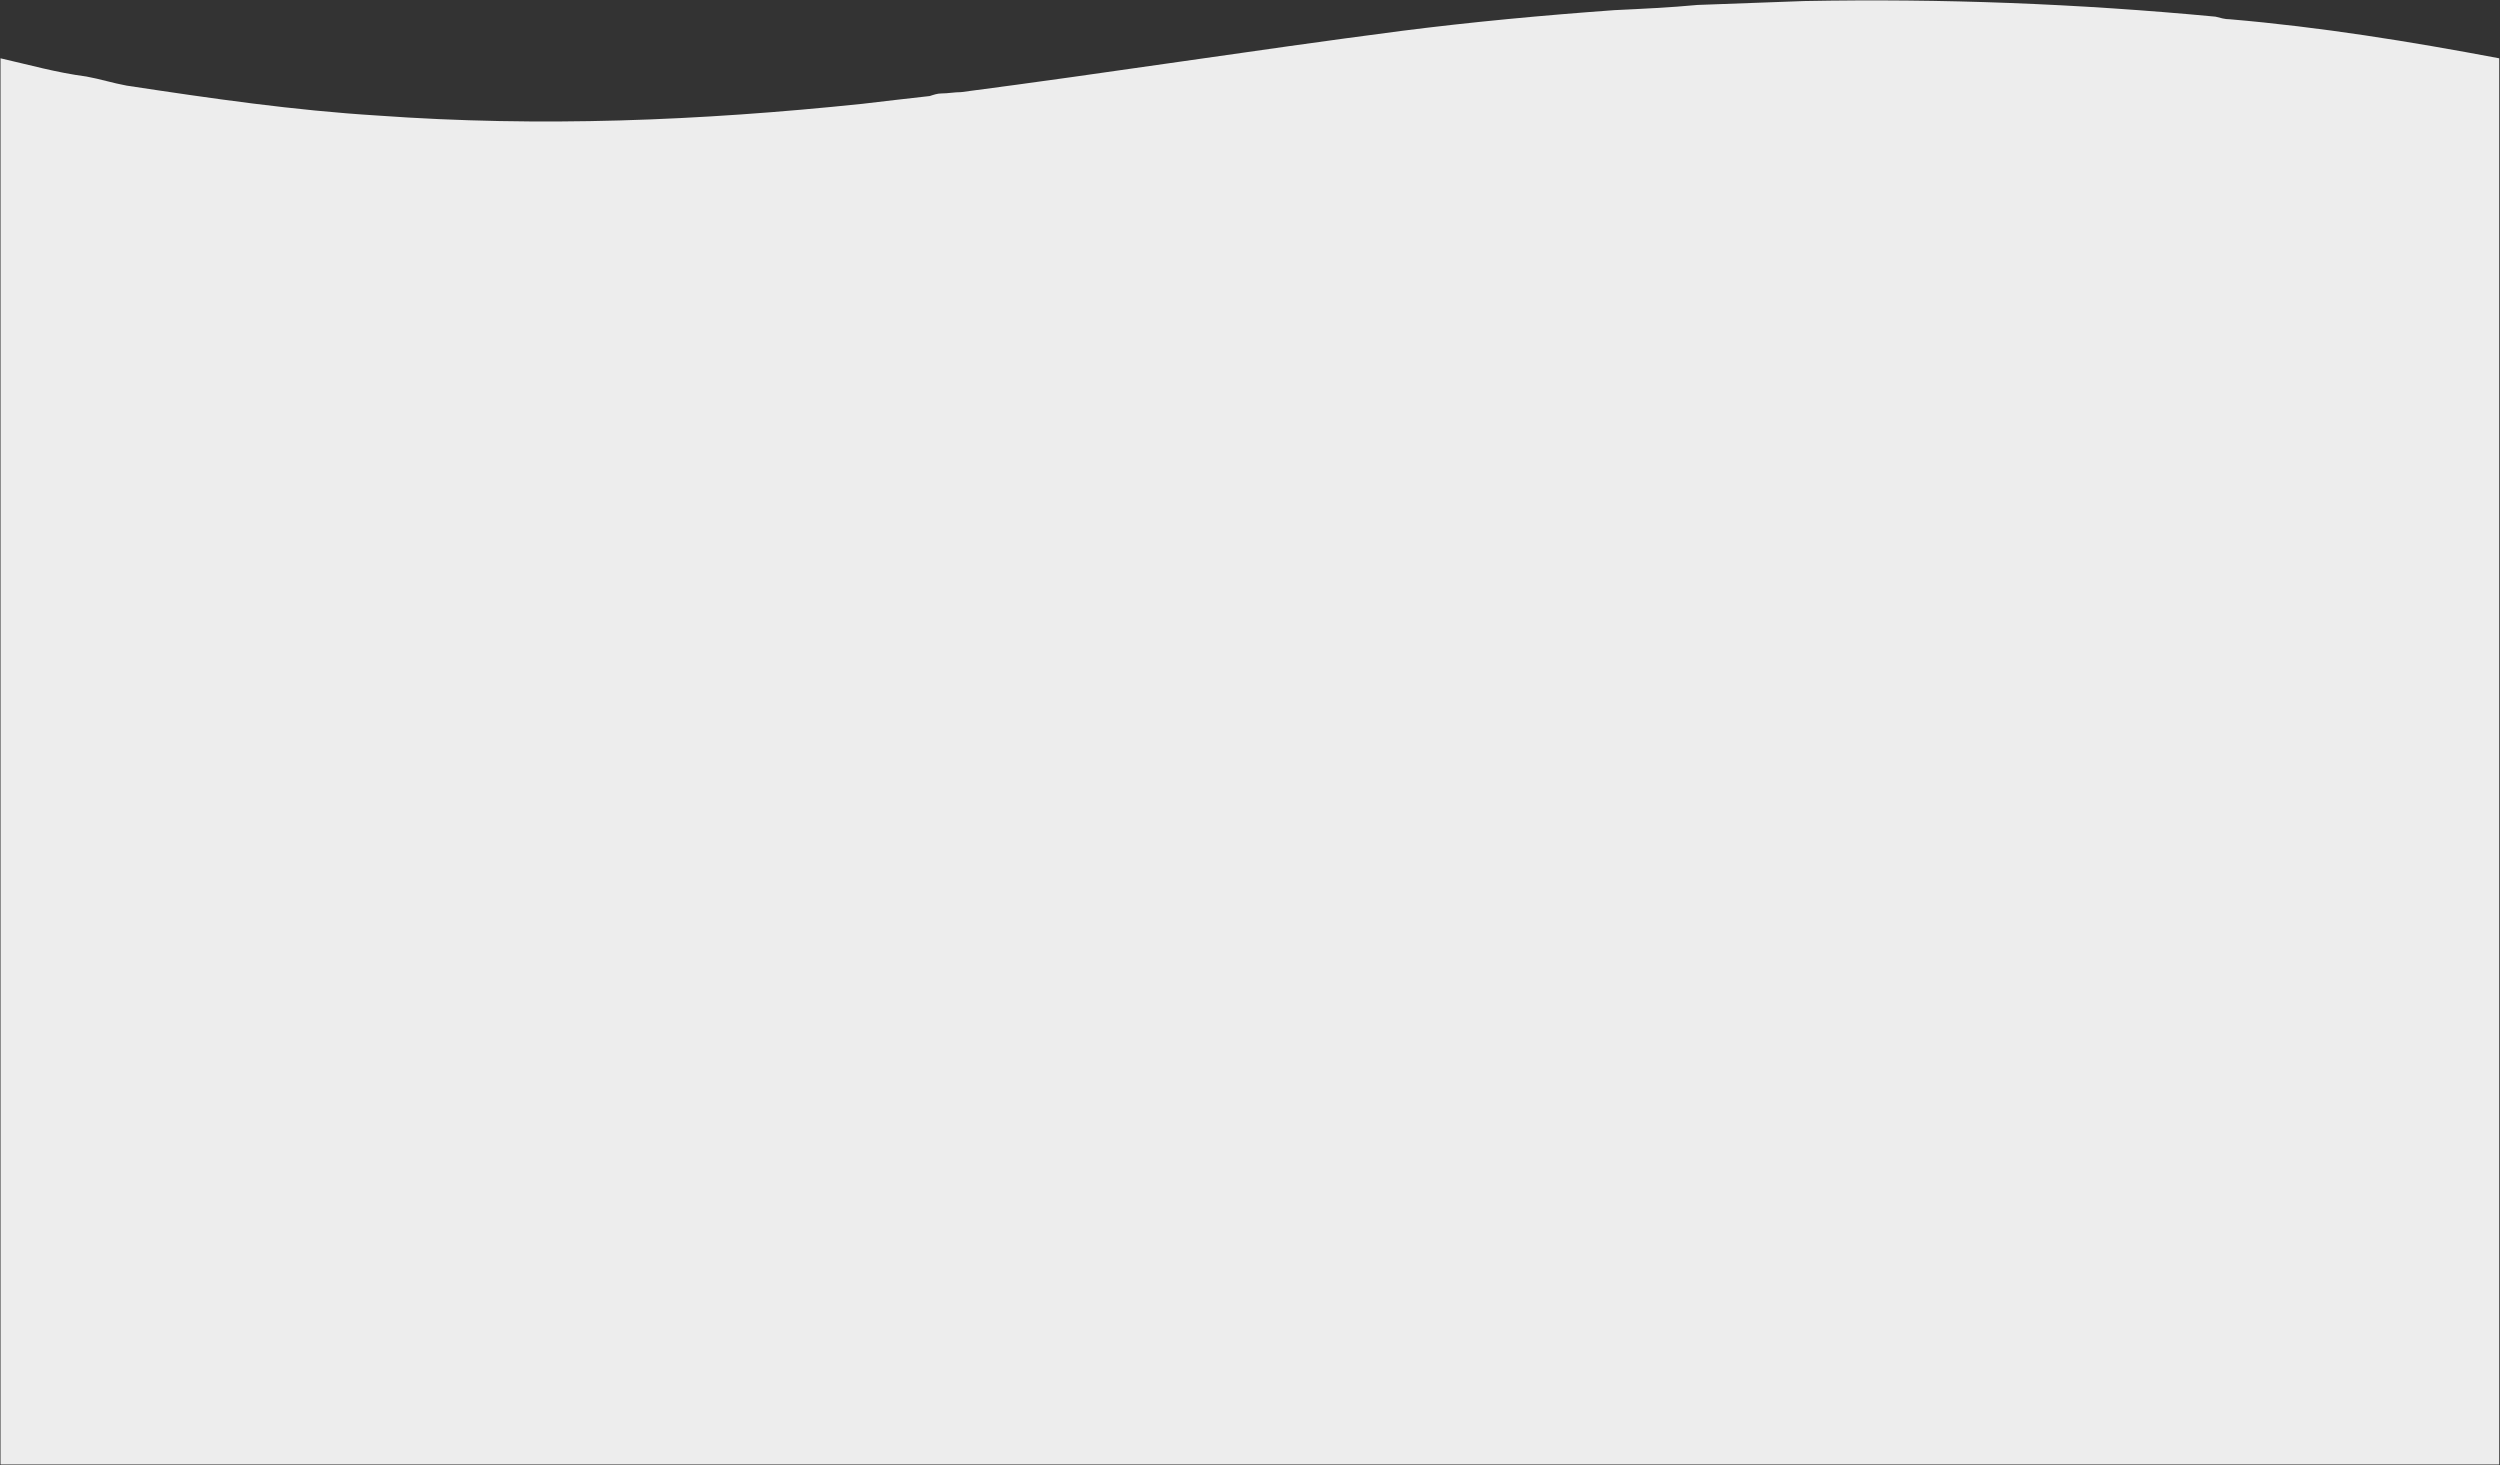 <?xml version="1.0" encoding="utf-8"?>
<!-- Generator: Adobe Illustrator 23.1.0, SVG Export Plug-In . SVG Version: 6.00 Build 0)  -->
<svg version="1.1" id="Слой_1" xmlns="http://www.w3.org/2000/svg" xmlns:xlink="http://www.w3.org/1999/xlink" x="0px" y="0px"
	 viewBox="0 0 1921 1126" style="enable-background:new 0 0 1921 1126;" xml:space="preserve">
<rect x="0" y="0" width="1921" height="1126" fill="#333333" stroke="none"/>
<style type="text/css">
	.st0{fill:#EDEDED;}
</style>
<path class="st0" d="M1920.4,44.8c-69-13-137-24-207-30c-4,0-7-1-11-2c-106-10-210-14-316-12c-27,1-55,2-82,3c-21,2-43,3-64,4
	c-55,4-109,9-164,16c-115,15-223,32-338,47c-5,0-10,1-15,1c-3,0-6,1-9,2c-18,2-35,4-52,6c-125,13-247,18-372,9c-65-4-127-13-193-23
	c-11-2-20-5-31-7c-23-3-44-9-66-14v1080.5h1920L1920.4,44.8L1920.4,44.8z"/>
</svg>
